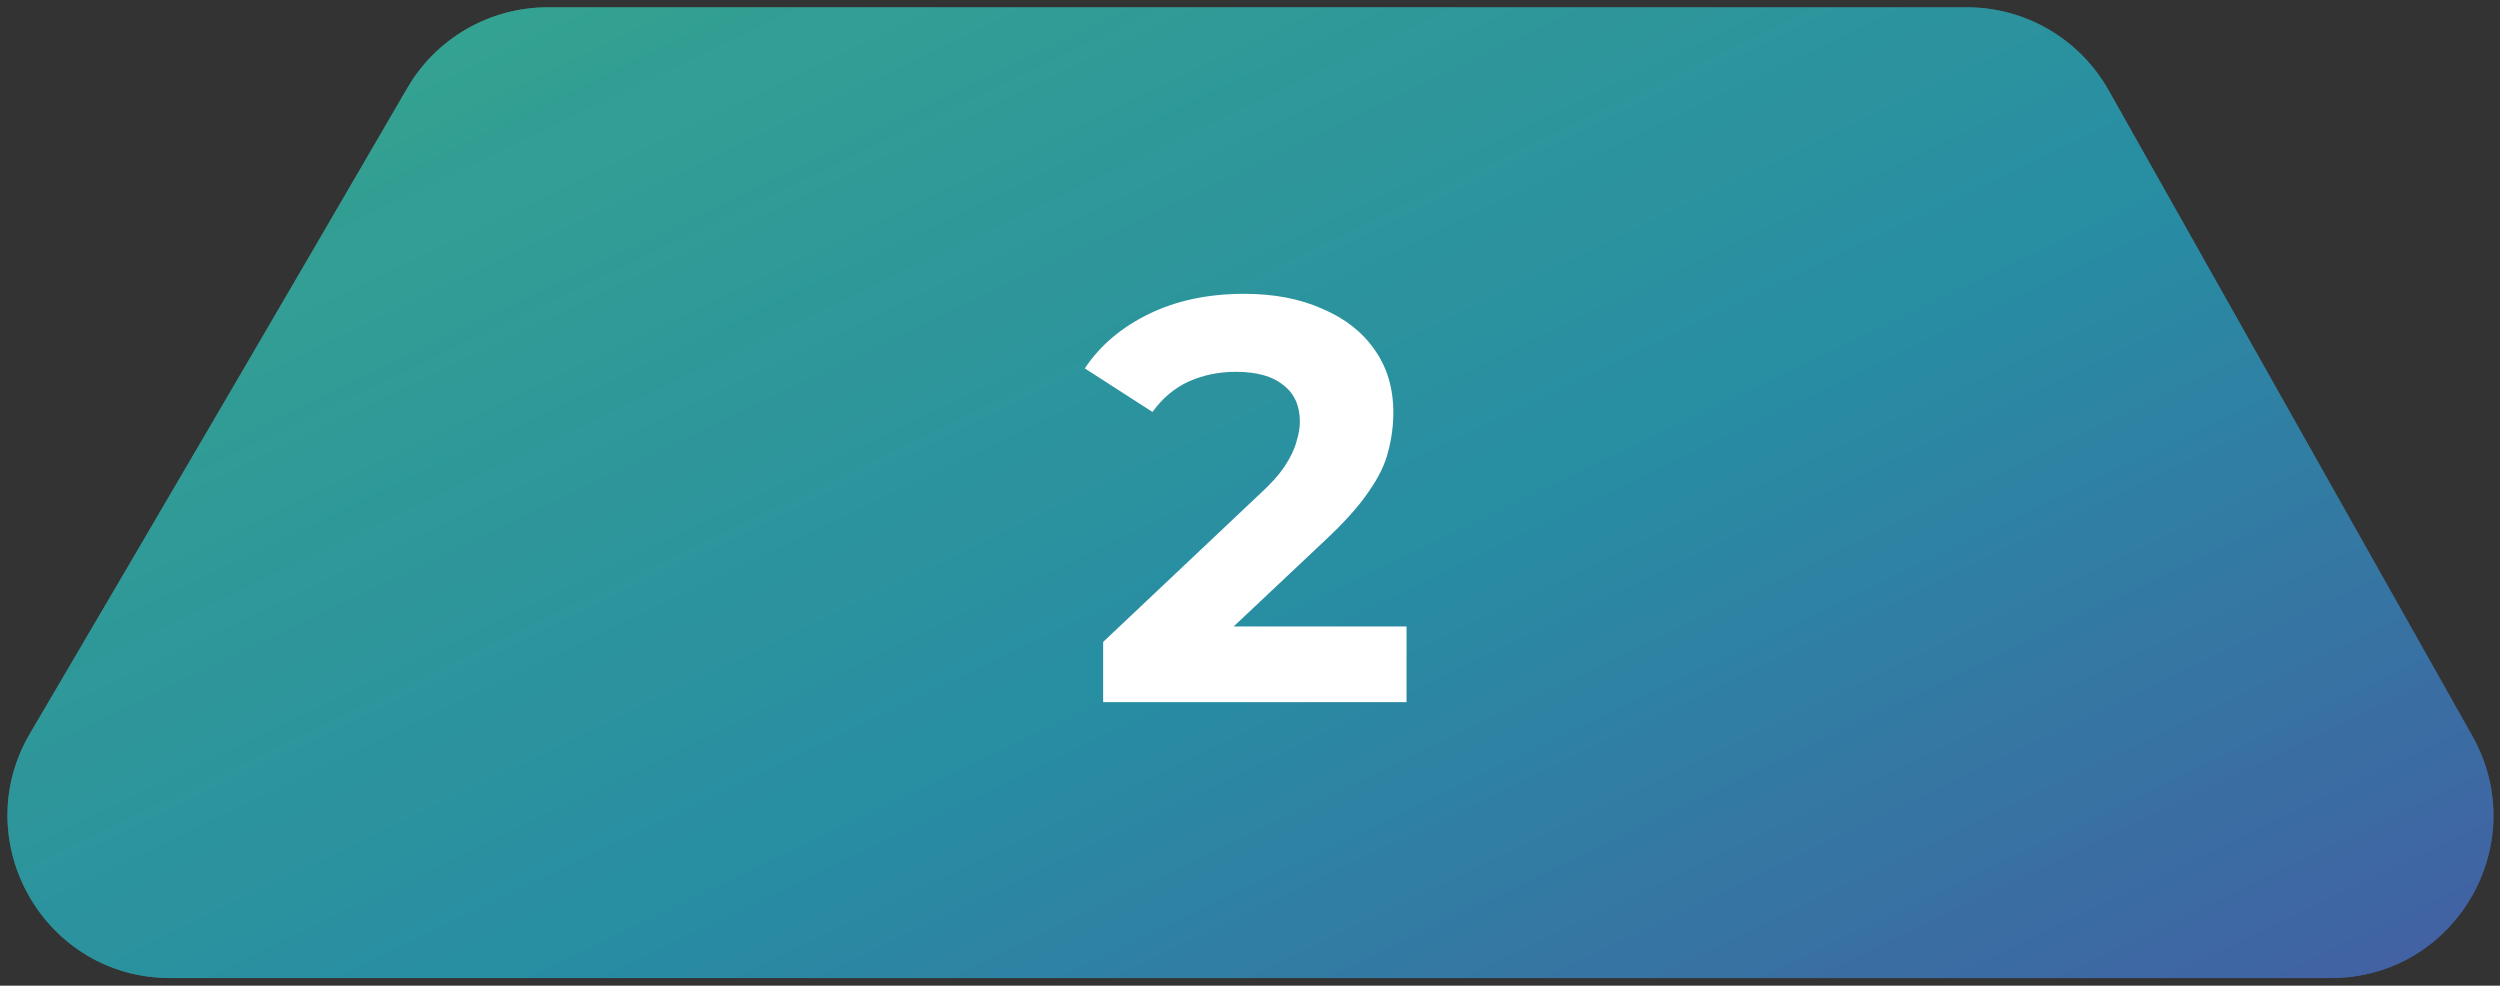 <svg width="279" height="110" viewBox="0 0 279 110" fill="none" xmlns="http://www.w3.org/2000/svg">
<rect x="0" y="0" width="279" height="110" fill="#333333" stroke="none"/>
<path d="M45.468 9.808C32.123 32.764 17.947 57.012 3.357 81.836C-3.742 93.914 4.971 109.149 18.985 109.149H260.125C274 109.149 282.713 94.214 275.914 82.136L235.301 10.038C232.074 4.345 226.058 0.818 219.512 0.818H61.118C54.665 0.818 48.695 4.253 45.468 9.808Z" fill="url(#paint0_linear_78_56354)"/>
<path d="M45.468 9.808C32.123 32.764 17.947 57.012 3.357 81.836C-3.742 93.914 4.971 109.149 18.985 109.149H260.125C274 109.149 282.713 94.214 275.914 82.136L235.301 10.038C232.074 4.345 226.058 0.818 219.512 0.818H61.118C54.665 0.818 48.695 4.253 45.468 9.808Z" fill="black" fill-opacity="0.2"/>
<path d="M45.468 9.808C32.123 32.764 17.947 57.012 3.357 81.836C-3.742 93.914 4.971 109.149 18.985 109.149H260.125C274 109.149 282.713 94.214 275.914 82.136L235.301 10.038C232.074 4.345 226.058 0.818 219.512 0.818H61.118C54.665 0.818 48.695 4.253 45.468 9.808Z" fill="black" fill-opacity="0.2"/>
<path d="M123.112 78.359V71.639L140.392 55.319C141.757 54.082 142.76 52.973 143.4 51.991C144.04 51.01 144.467 50.114 144.68 49.303C144.936 48.493 145.064 47.746 145.064 47.063C145.064 45.271 144.445 43.906 143.208 42.967C142.013 41.986 140.243 41.495 137.896 41.495C136.019 41.495 134.269 41.858 132.648 42.583C131.069 43.309 129.725 44.439 128.616 45.975L121.064 41.111C122.771 38.551 125.16 36.525 128.232 35.031C131.304 33.538 134.845 32.791 138.856 32.791C142.184 32.791 145.085 33.346 147.56 34.455C150.077 35.522 152.019 37.037 153.384 38.999C154.792 40.962 155.496 43.309 155.496 46.039C155.496 47.49 155.304 48.941 154.92 50.391C154.579 51.799 153.853 53.293 152.744 54.871C151.677 56.45 150.099 58.221 148.008 60.183L133.672 73.687L131.688 69.911H156.968V78.359H123.112Z" fill="white"/>
<defs>
<linearGradient id="paint0_linear_78_56354" x1="52.752" y1="-89.534" x2="176.779" y2="168.455" gradientUnits="userSpaceOnUse">
<stop stop-color="#5BFFFF"/>
<stop offset="0.26" stop-color="#53FFE0"/>
<stop offset="0.64" stop-color="#3EDCFF"/>
<stop offset="1" stop-color="#6D8DFF"/>
</linearGradient>
</defs>
</svg>
